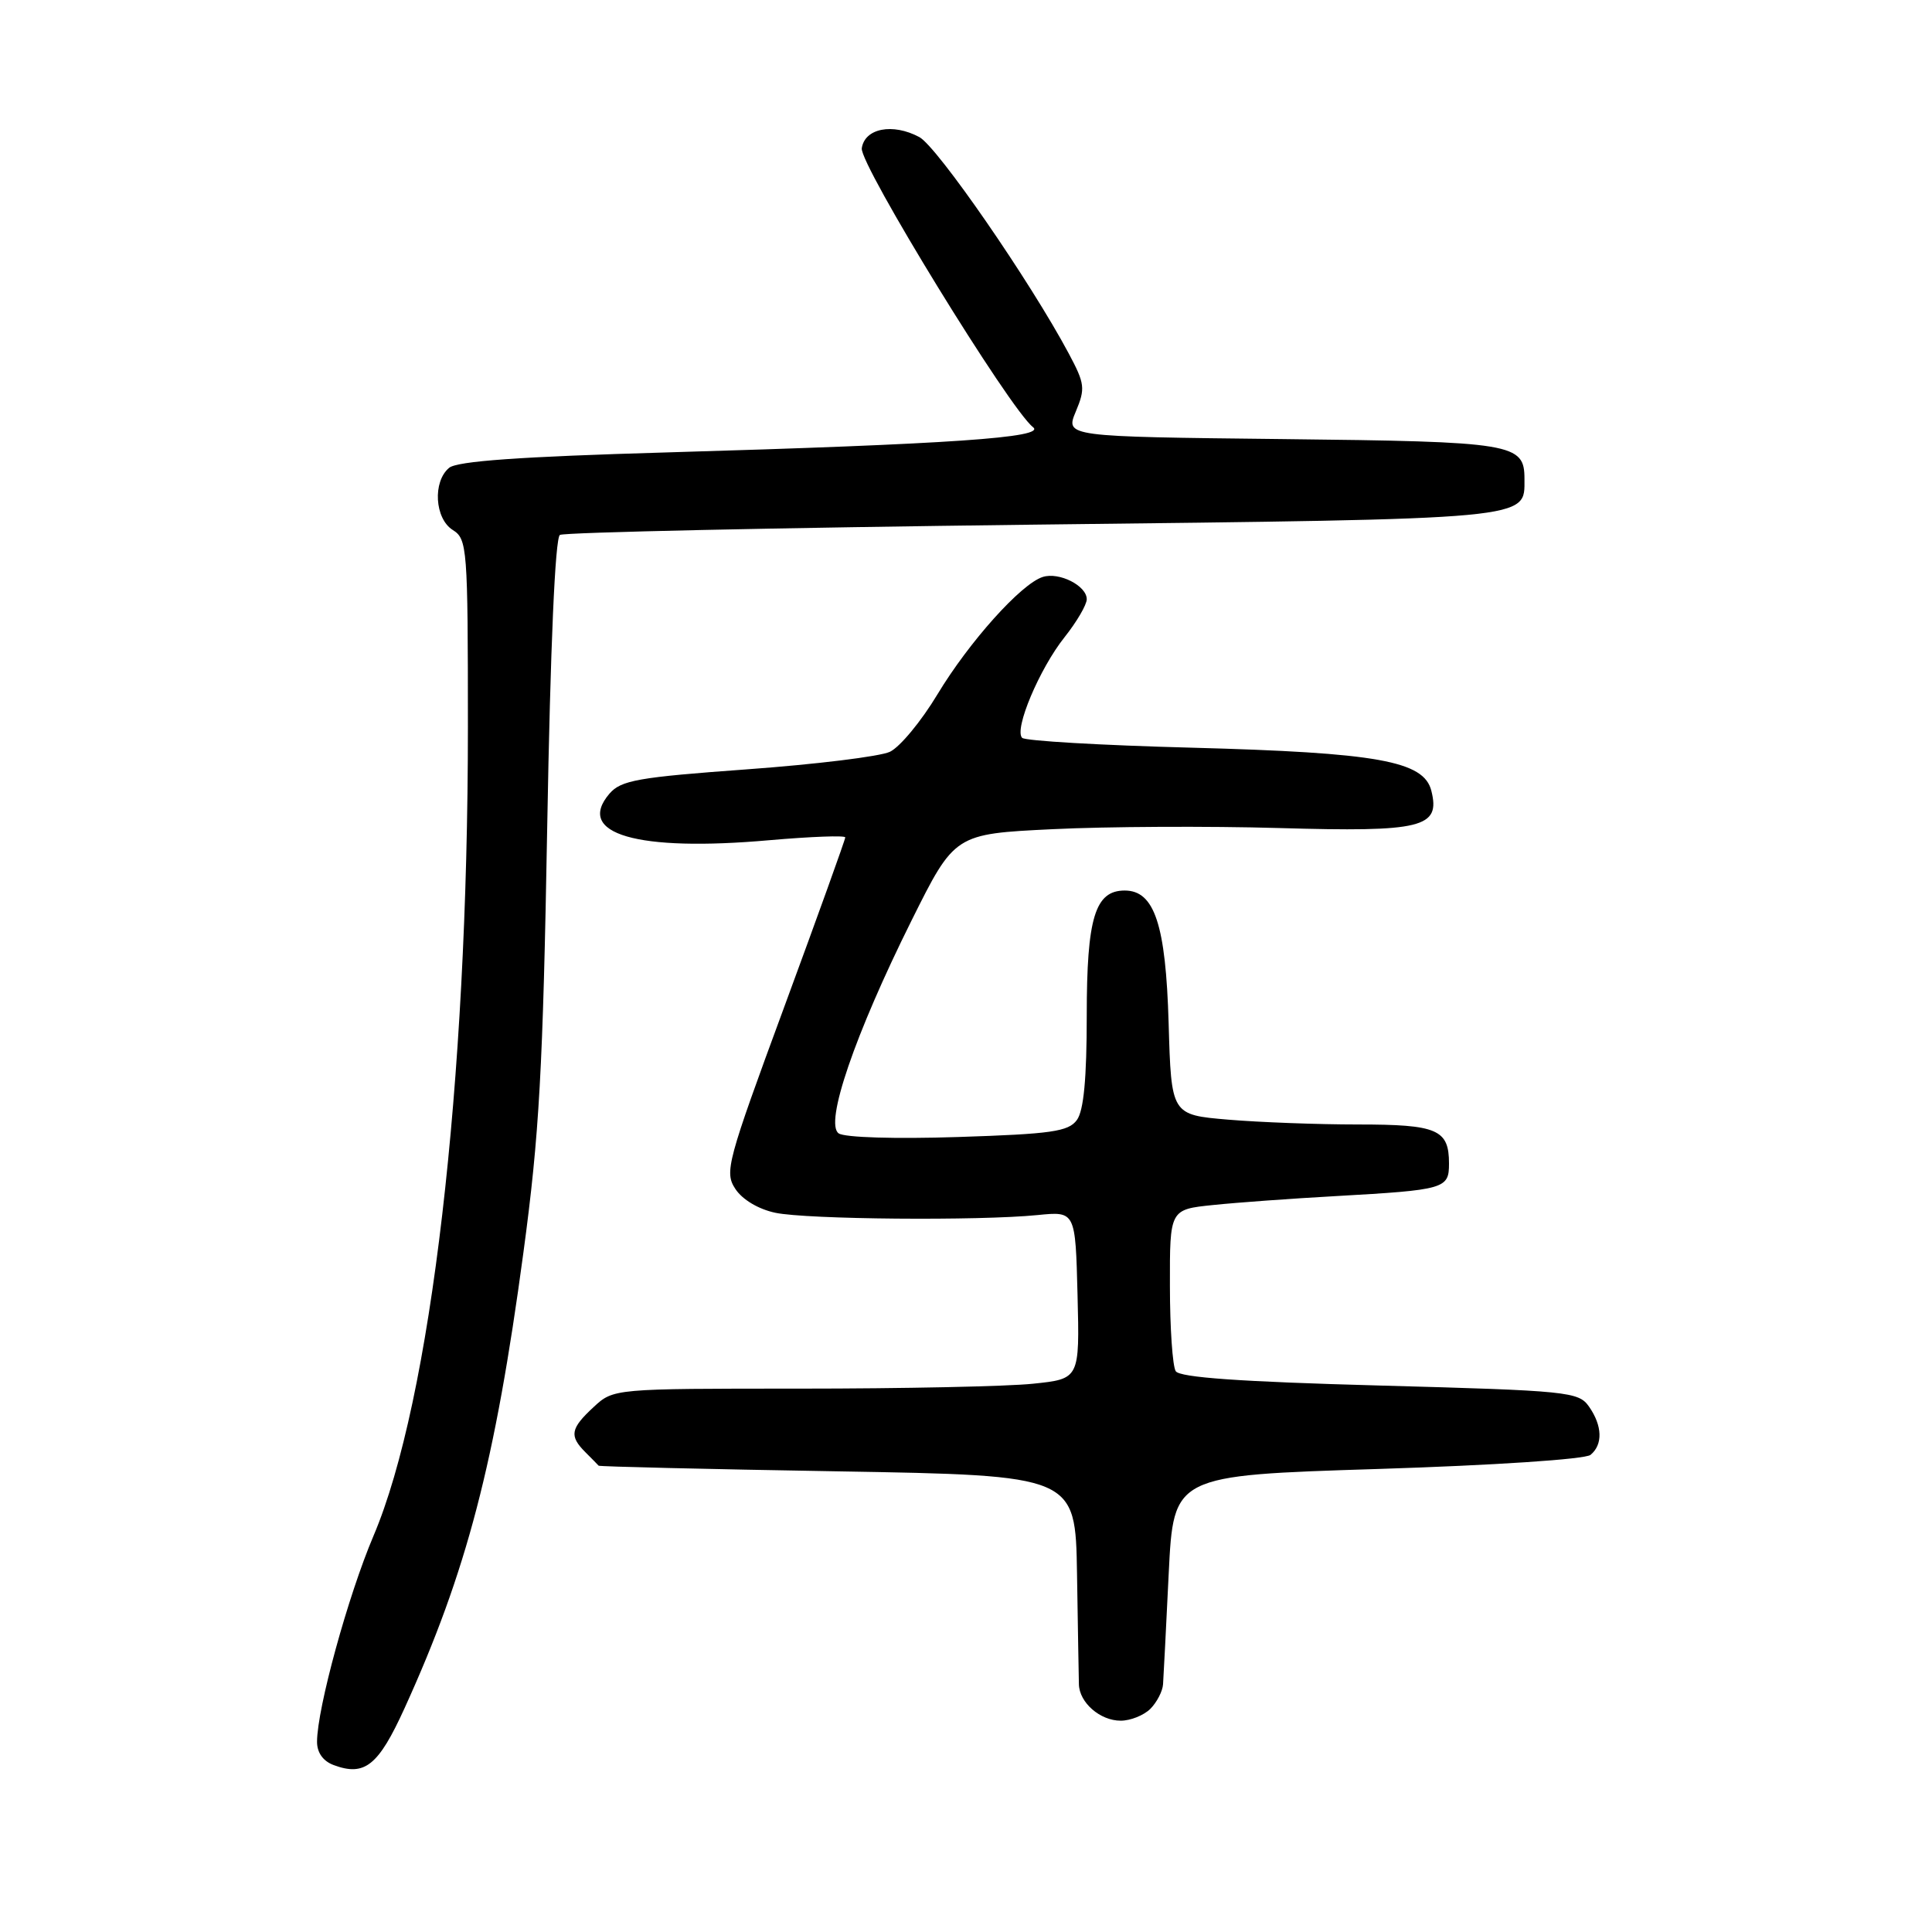 <?xml version="1.0" encoding="UTF-8" standalone="no"?>
<!DOCTYPE svg PUBLIC "-//W3C//DTD SVG 1.1//EN" "http://www.w3.org/Graphics/SVG/1.1/DTD/svg11.dtd" >
<svg xmlns="http://www.w3.org/2000/svg" xmlns:xlink="http://www.w3.org/1999/xlink" version="1.1" viewBox="0 0 256 256">
 <g >
 <path fill="currentColor"
d=" M 53.59 226.38 C 61.85 208.25 65.60 193.87 69.35 166.00 C 71.47 150.28 71.94 141.79 72.51 109.50 C 72.93 85.62 73.56 71.27 74.19 70.88 C 74.75 70.54 102.95 69.93 136.85 69.52 C 203.51 68.74 202.00 68.88 202.00 63.47 C 202.00 58.75 200.61 58.52 169.93 58.18 C 141.16 57.86 141.16 57.86 142.55 54.53 C 143.83 51.47 143.75 50.84 141.62 46.85 C 136.50 37.26 124.18 19.42 121.81 18.16 C 118.27 16.27 114.57 17.00 114.19 19.65 C 113.89 21.79 133.82 54.25 136.88 56.60 C 138.68 57.98 126.04 58.85 88.26 59.95 C 68.89 60.51 60.59 61.10 59.51 61.99 C 57.31 63.82 57.60 68.73 60.00 70.23 C 61.91 71.43 62.00 72.56 62.00 96.34 C 62.00 143.60 57.10 185.62 49.49 203.51 C 46.12 211.44 42.02 226.38 42.01 230.78 C 42.00 232.23 42.81 233.36 44.21 233.88 C 48.33 235.41 50.13 233.97 53.59 226.38 Z  M 152.43 226.43 C 153.29 225.56 154.05 224.10 154.11 223.18 C 154.18 222.26 154.51 215.65 154.86 208.50 C 155.50 195.50 155.50 195.50 182.50 194.65 C 198.05 194.16 210.03 193.36 210.75 192.78 C 212.41 191.42 212.33 188.92 210.55 186.38 C 209.17 184.41 207.84 184.27 182.82 183.59 C 164.33 183.09 156.32 182.52 155.79 181.69 C 155.37 181.03 155.02 175.95 155.02 170.38 C 155.00 160.26 155.00 160.26 160.75 159.67 C 163.91 159.34 171.22 158.81 177.00 158.49 C 191.48 157.67 192.00 157.52 192.00 154.18 C 192.00 149.66 190.47 149.00 179.95 149.00 C 174.64 149.00 166.90 148.71 162.75 148.36 C 155.20 147.72 155.20 147.72 154.85 135.57 C 154.47 122.52 152.98 118.00 149.03 118.00 C 145.10 118.00 144.00 121.62 144.00 134.53 C 144.00 142.91 143.60 147.17 142.69 148.41 C 141.57 149.94 139.32 150.26 126.94 150.66 C 118.63 150.93 111.92 150.73 111.13 150.18 C 109.23 148.87 113.26 137.09 120.77 122.00 C 126.50 110.50 126.50 110.50 139.50 109.87 C 146.65 109.52 160.15 109.45 169.50 109.72 C 188.47 110.27 190.89 109.67 189.66 104.78 C 188.67 100.83 182.54 99.73 157.83 99.07 C 145.91 98.76 135.84 98.17 135.44 97.77 C 134.34 96.67 137.73 88.61 141.06 84.43 C 142.68 82.39 144.00 80.13 144.00 79.40 C 144.00 77.61 140.34 75.76 138.17 76.45 C 135.30 77.36 128.42 85.04 124.22 92.00 C 122.07 95.58 119.23 99.00 117.91 99.62 C 116.58 100.24 108.08 101.28 99.00 101.94 C 84.54 102.99 82.29 103.39 80.76 105.16 C 76.19 110.50 84.39 112.89 101.96 111.33 C 107.48 110.85 112.00 110.68 112.00 110.96 C 112.00 111.25 108.38 121.31 103.95 133.33 C 96.33 154.00 95.97 155.31 97.44 157.54 C 98.36 158.95 100.50 160.23 102.74 160.70 C 106.92 161.58 129.72 161.78 137.50 161.00 C 142.50 160.50 142.50 160.50 142.78 171.60 C 143.06 182.71 143.06 182.71 136.88 183.35 C 133.49 183.71 119.59 184.00 106.00 184.00 C 81.29 184.00 81.29 184.00 78.65 186.45 C 75.58 189.29 75.41 190.27 77.57 192.43 C 78.44 193.29 79.22 194.10 79.32 194.21 C 79.42 194.33 93.67 194.67 111.00 194.96 C 142.50 195.50 142.50 195.50 142.71 208.50 C 142.82 215.65 142.94 222.26 142.96 223.18 C 143.02 225.61 145.77 228.00 148.50 228.00 C 149.80 228.00 151.56 227.29 152.43 226.43 Z "/>
</g>
</svg>